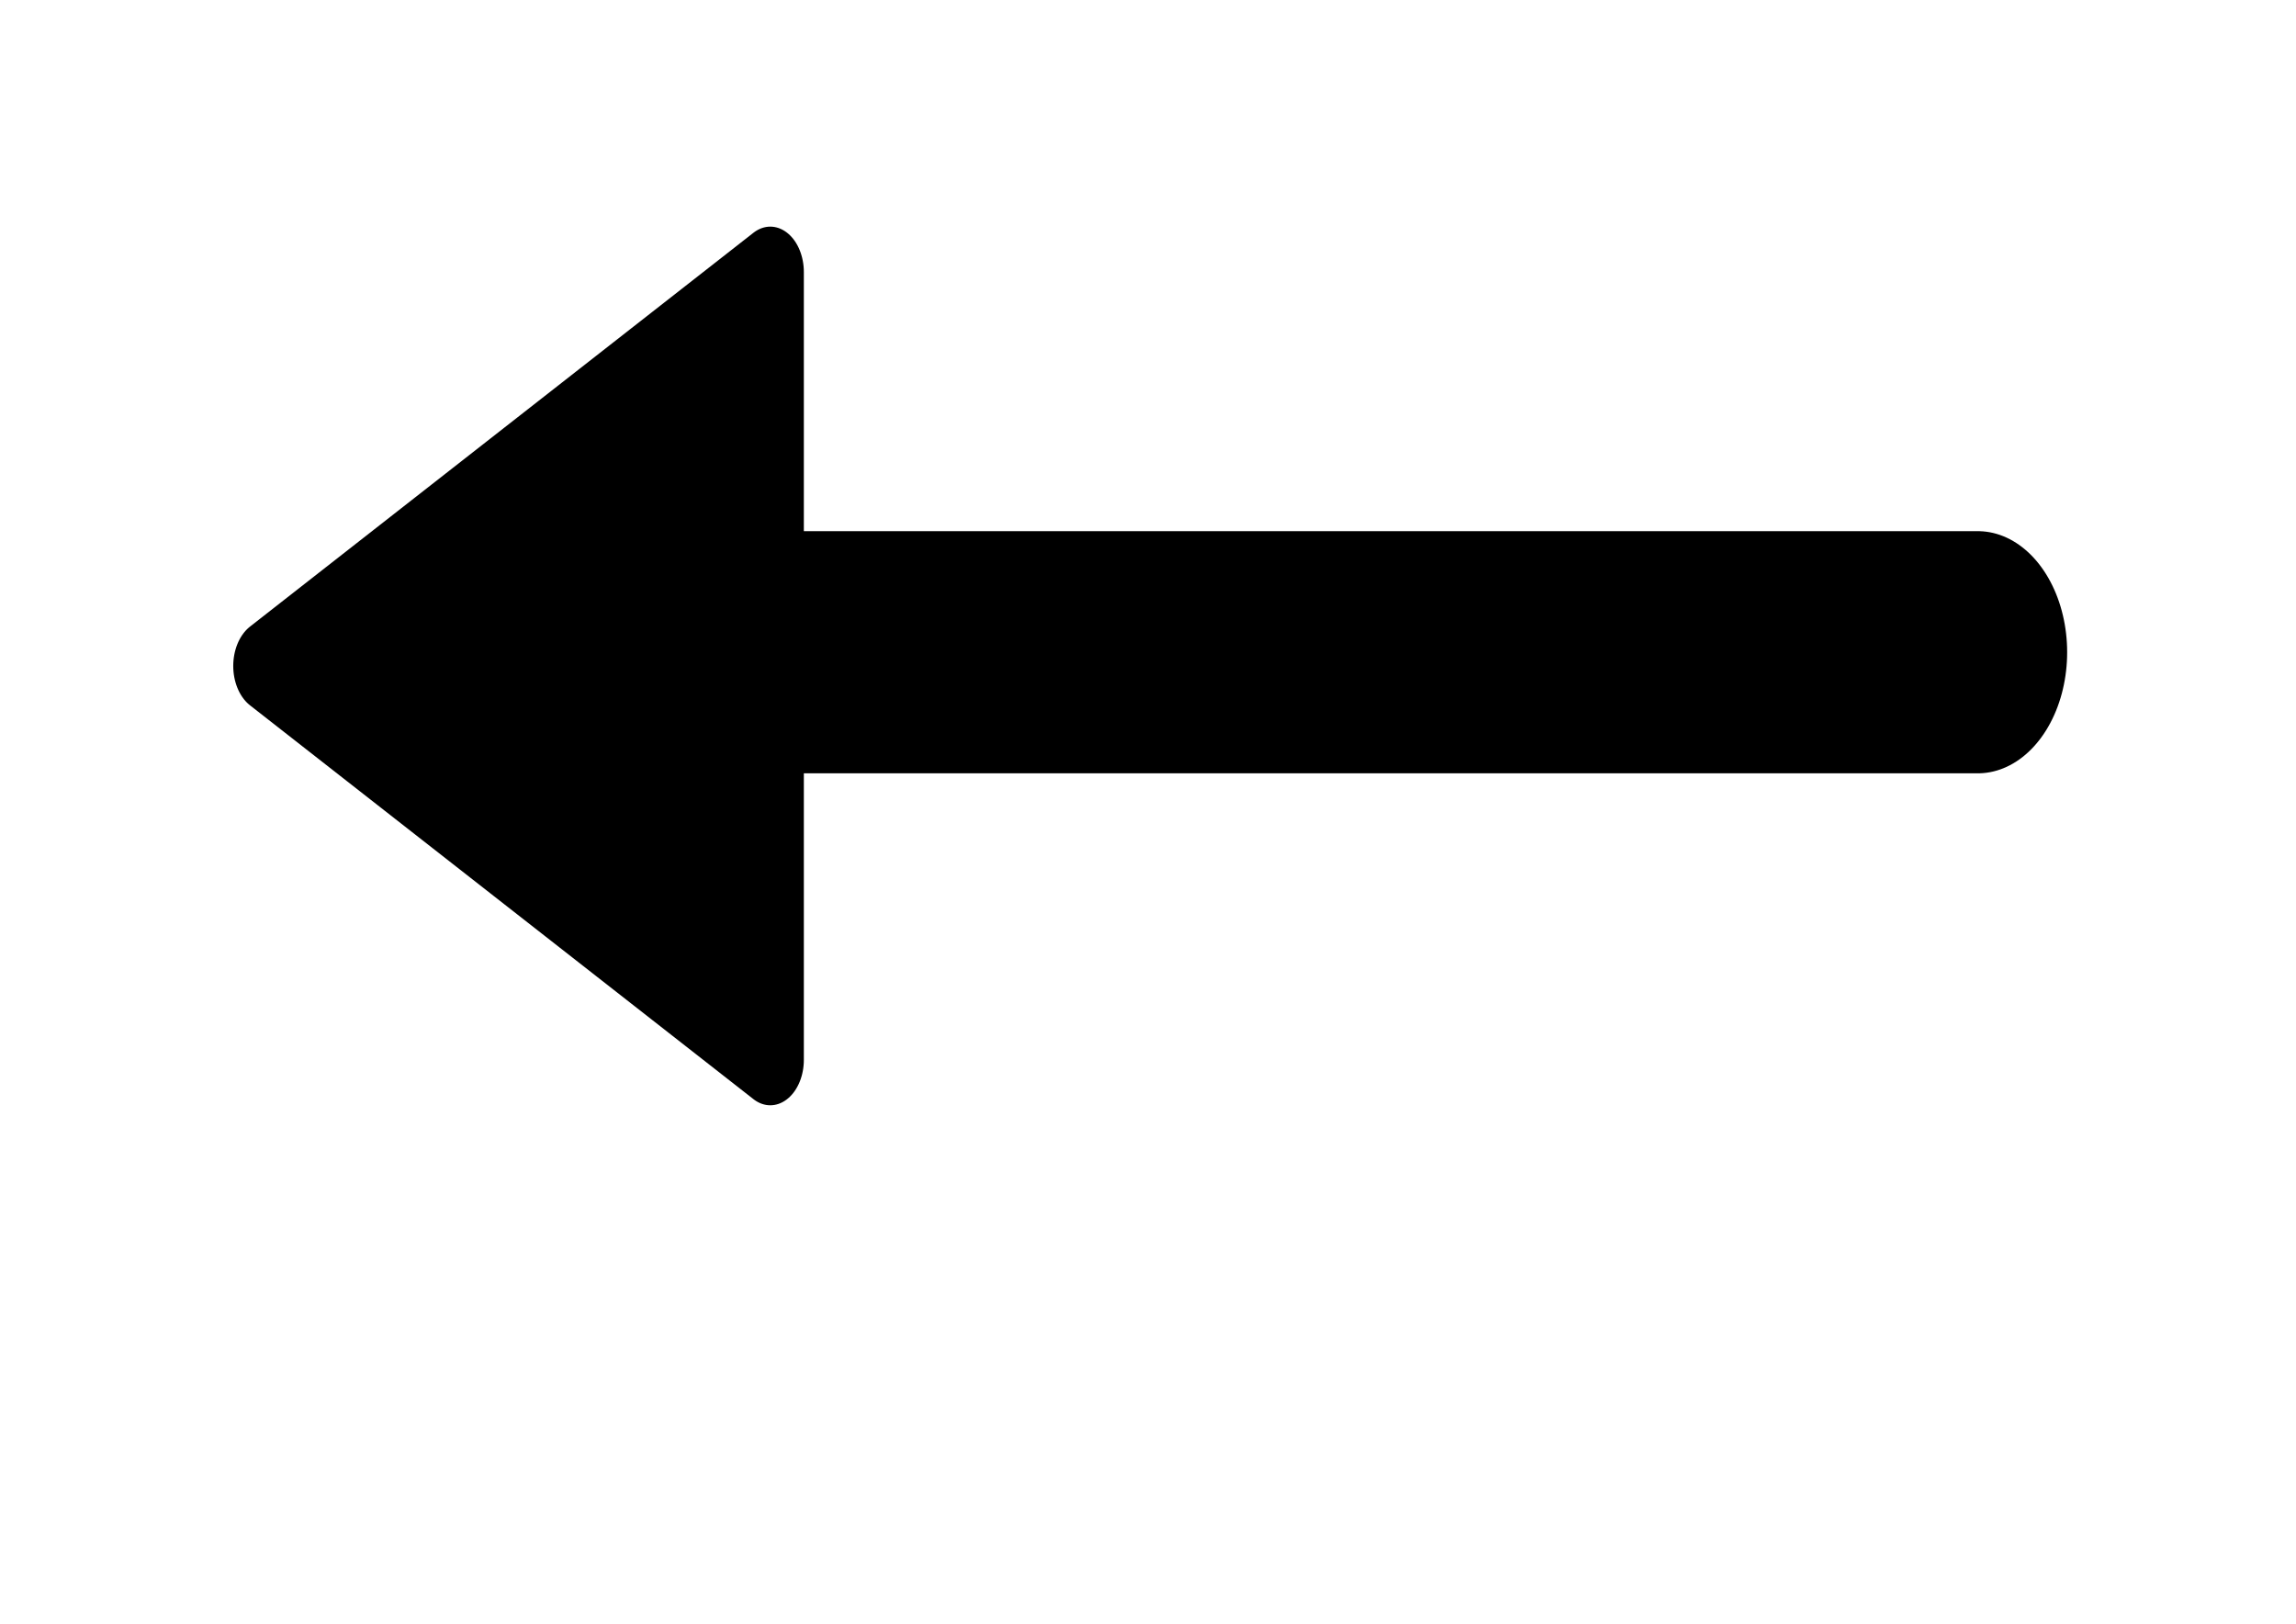 <?xml version="1.0" encoding="UTF-8" standalone="no"?>
<!-- Created with Inkscape (http://www.inkscape.org/) -->

<svg
   width="297mm"
   height="210mm"
   viewBox="0 0 297 210"
   version="1.1"
   id="svg38016"
   inkscape:version="1.2.2 (b0a8486541, 2022-12-01)"
   sodipodi:docname="way-left.svg"
   inkscape:export-filename="schild-b.png"
   inkscape:export-xdpi="100"
   inkscape:export-ydpi="100"
   xml:space="preserve"
   xmlns:inkscape="http://www.inkscape.org/namespaces/inkscape"
   xmlns:sodipodi="http://sodipodi.sourceforge.net/DTD/sodipodi-0.dtd"
   xmlns:xlink="http://www.w3.org/1999/xlink"
   xmlns="http://www.w3.org/2000/svg"
   xmlns:svg="http://www.w3.org/2000/svg"><sodipodi:namedview
     id="namedview38018"
     pagecolor="#ffffff"
     bordercolor="#666666"
     borderopacity="1.0"
     inkscape:showpageshadow="2"
     inkscape:pageopacity="1"
     inkscape:pagecheckerboard="false"
     inkscape:deskcolor="#d1d1d1"
     inkscape:document-units="mm"
     showgrid="false"
     inkscape:zoom="0.5777133"
     inkscape:cx="644.7835"
     inkscape:cy="701.90526"
     inkscape:window-width="1857"
     inkscape:window-height="1080"
     inkscape:window-x="0"
     inkscape:window-y="0"
     inkscape:window-maximized="0"
     inkscape:current-layer="layer1" /><defs
     id="defs38013"><rect
       x="68.846"
       y="74.012"
       width="1015.825"
       height="462.106"
       id="rect1014" /><rect
       x="302.727"
       y="195.264"
       width="541.694"
       height="290.279"
       id="rect1008" /><rect
       x="290.089"
       y="143.313"
       width="366.115"
       height="340.024"
       id="rect1002" /><inkscape:path-effect
       effect="bspline"
       id="path-effect48282"
       is_visible="true"
       lpeversion="1"
       weight="33.333"
       steps="2"
       helper_size="0"
       apply_no_weight="true"
       apply_with_weight="true"
       only_selected="false" /></defs><g
     inkscape:label="Layer 1"
     inkscape:groupmode="layer"
     id="layer1"><image
       preserveAspectRatio="none"
       inkscape:svg-dpi="300"
       width="297"
       height="99"
       xlink:href="../template/common-footer.svg"
       id="image412"
       x="0"
       y="111"
       style="display:inline"
       inkscape:label="Footer"
       sodipodi:insensitive="true" /><rect
       style="font-variation-settings:'wght' 400;fill:none;fill-opacity:1;stroke-width:0.293;stroke-linejoin:round;stop-color:#000000"
       id="rect1531"
       width="260"
       height="105"
       x="18.5"
       y="60"
       inkscape:label="subtext-box"
       sodipodi:insensitive="true" /><rect
       style="font-variation-settings:'wght' 400;display:inline;fill:none;fill-opacity:1;stroke-width:0.284;stroke-linejoin:round;stop-color:#000000"
       id="rect767"
       width="287"
       height="110"
       x="5"
       y="-8.8817842e-16"
       inkscape:label="titel-box"
       sodipodi:insensitive="true" /><g
       id="g48574"
       transform="matrix(2.89,0,0,-3.915,-240.674,692.278)"><path
         sodipodi:type="star"
         style="fill:#000000;fill-rule:evenodd;stroke:#000000;stroke-width:11.339;stroke-linejoin:round"
         id="path48245"
         inkscape:flatsided="true"
         sodipodi:sides="3"
         sodipodi:cx="415.74802"
         sodipodi:cy="585.82678"
         sodipodi:r1="56.692913"
         sodipodi:r2="28.346457"
         sodipodi:arg1="-1.5707963"
         sodipodi:arg2="-0.52359878"
         inkscape:rounded="0"
         inkscape:randomized="0"
         d="m 415.748,529.134 49.097,85.039 -98.195,0 z"
         transform="matrix(0,-0.265,0.265,0,-45,265)"
         inkscape:transform-center-x="3.7500017"
         inkscape:transform-center-y="2.6043947e-06" /><path
         style="font-variation-settings:normal;opacity:1;fill:none;fill-opacity:1;stroke:#000000;stroke-width:8;stroke-linecap:round;stroke-linejoin:miter;stroke-miterlimit:4;stroke-dasharray:none;stroke-dashoffset:0;stroke-opacity:1;stop-color:#000000;stop-opacity:1"
         d="m 110.841,155.28 c 20.321,0 40.641,0 60.962,0"
         id="path48280"
         inkscape:path-effect="#path-effect48282"
         inkscape:original-d="m 110.84054,155.28002 c 20.3208,2.6e-4 60.96159,0 60.96159,0" /></g></g></svg>
